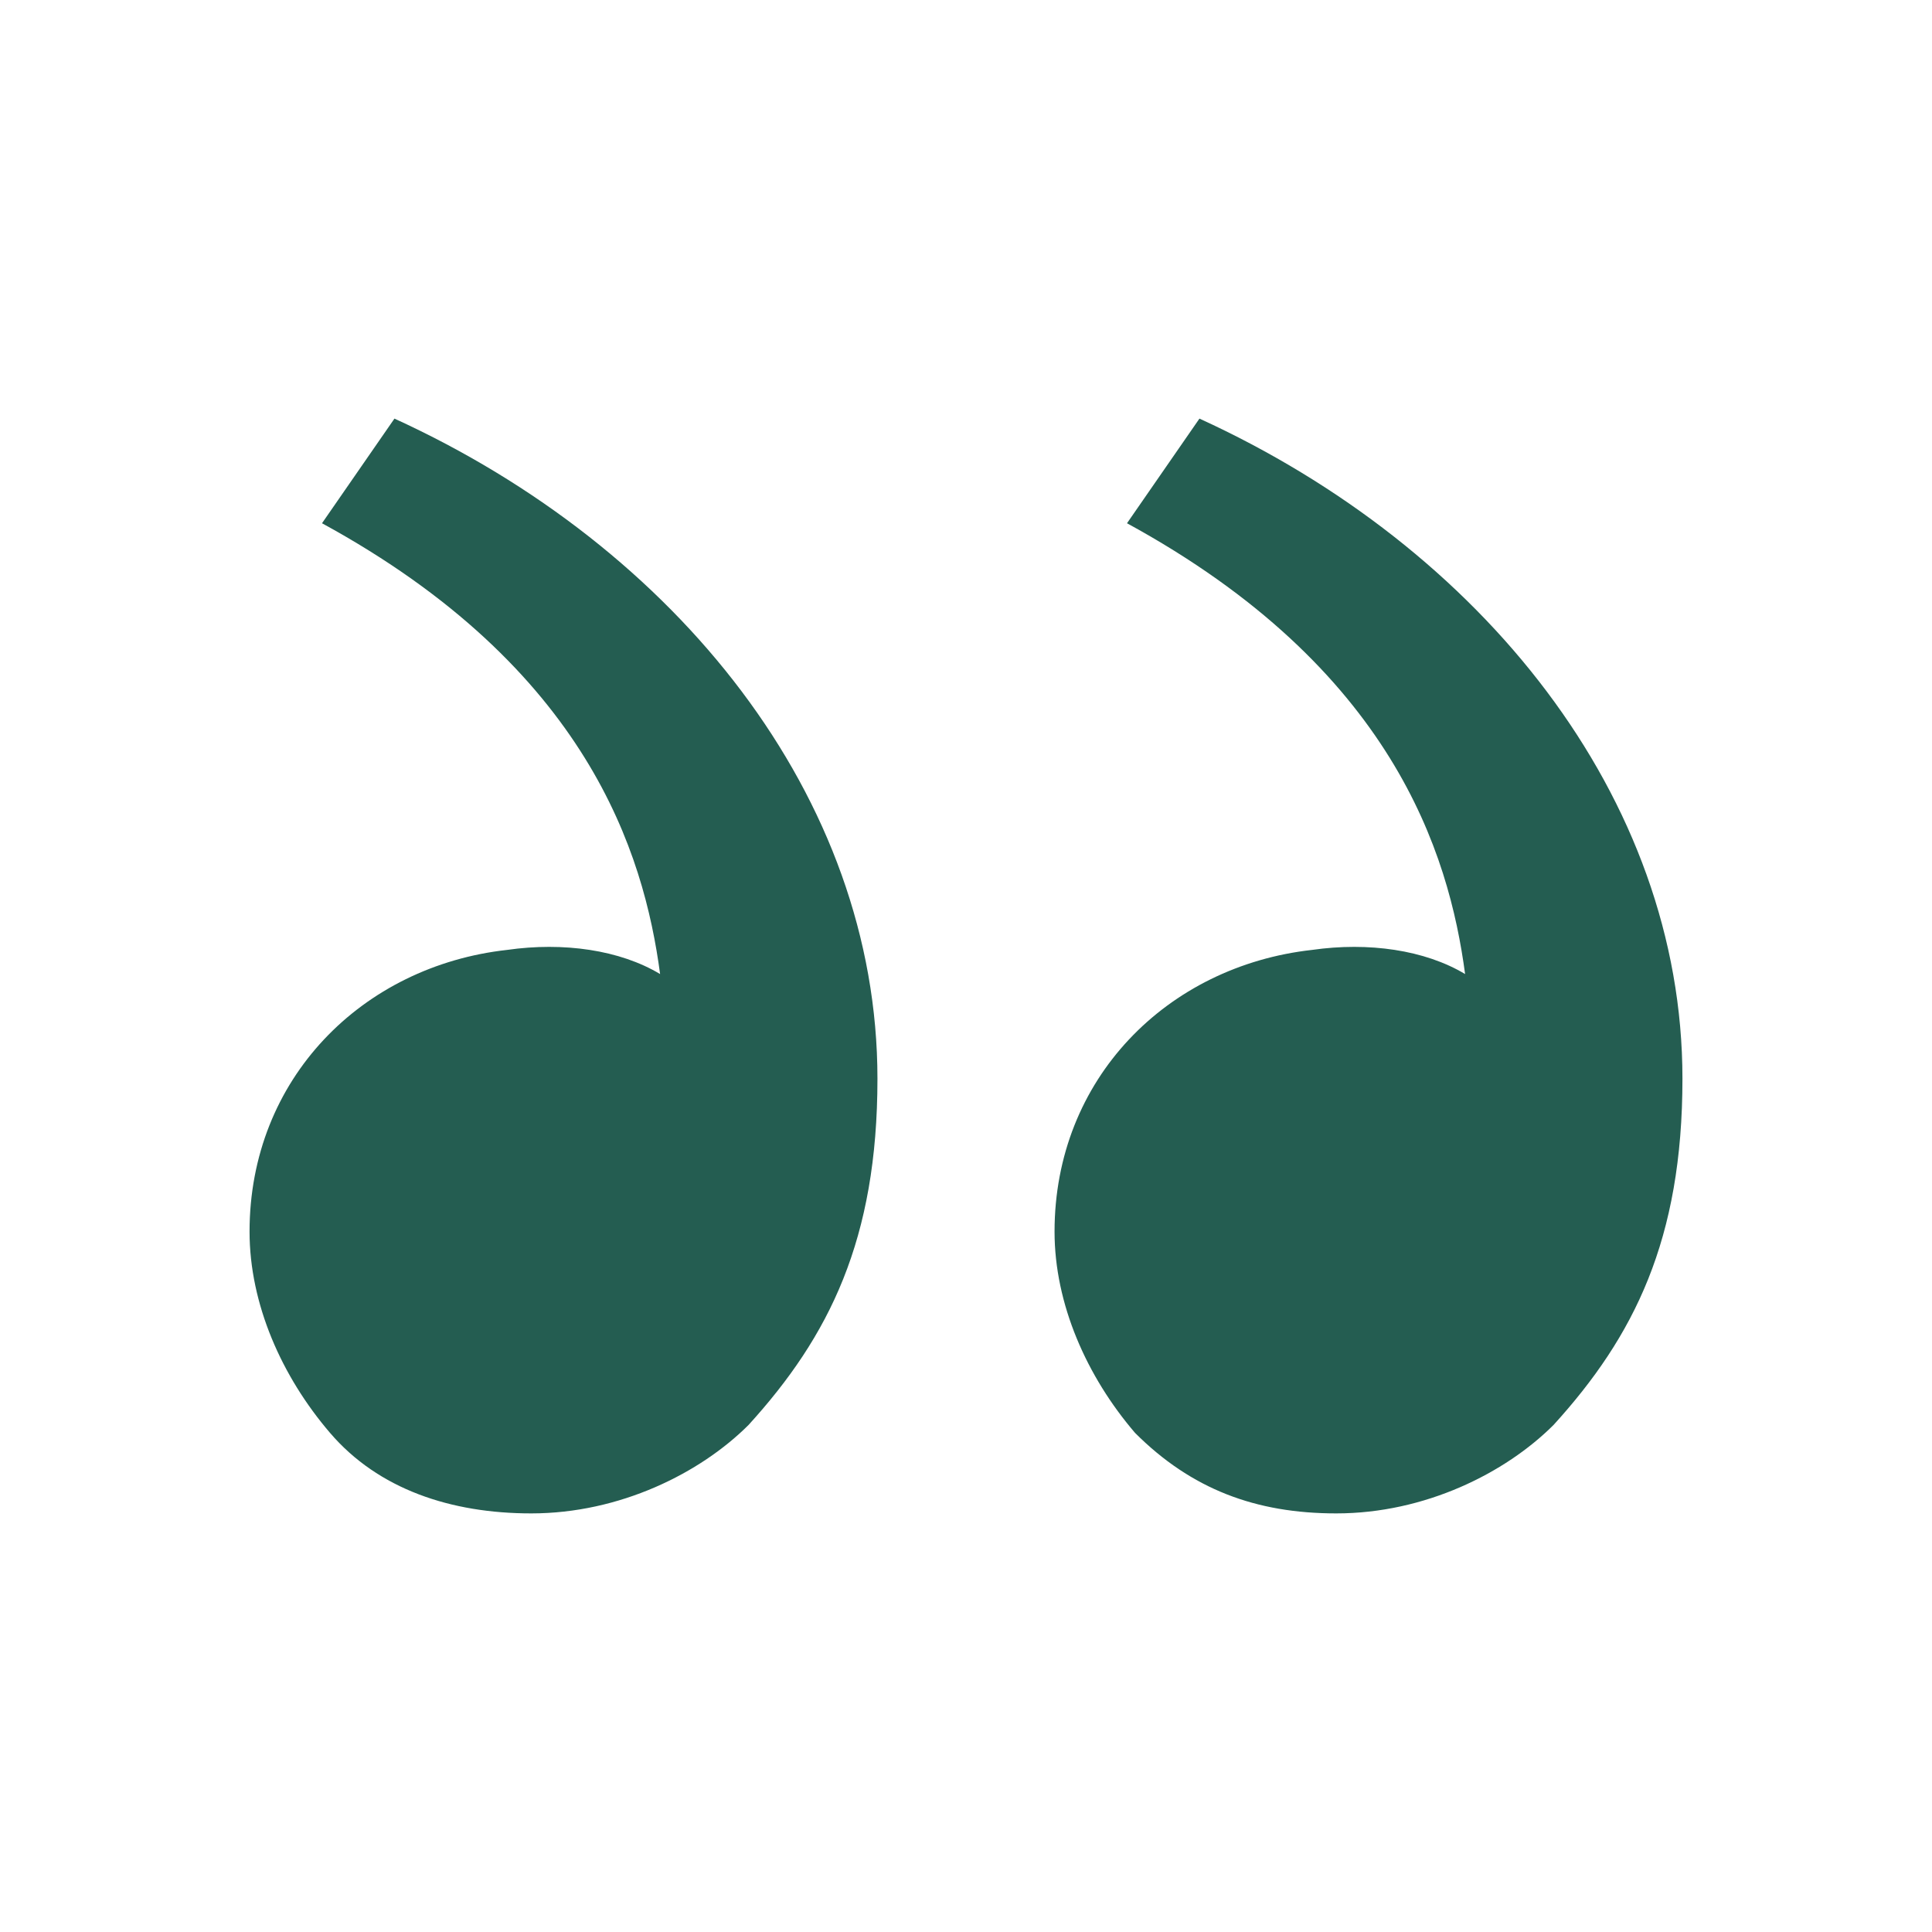 <svg width="24" height="24" viewBox="0 0 24 24" fill="none" xmlns="http://www.w3.org/2000/svg">
<g id="svgexport-20 1">
<g id="Group">
<path id="Vector" d="M19.3 17.7C20.3 16.6 20.9 15.4 20.9 13.4C20.9 9.9 18.4 6.8 14.9 5.2L14 6.5C17.3 8.3 18 10.6 18.2 12.1C17.7 11.8 17 11.7 16.3 11.8C14.5 12 13.1 13.4 13.1 15.3C13.1 16.2 13.5 17.1 14.1 17.8C14.8 18.5 15.6 18.8 16.6 18.8C17.7 18.8 18.7 18.3 19.3 17.7ZM9.3 17.7C10.3 16.6 10.9 15.4 10.9 13.4C10.9 9.9 8.4 6.8 4.9 5.2L4 6.5C7.3 8.3 8 10.6 8.2 12.1C7.7 11.8 7 11.7 6.3 11.8C4.5 12 3.1 13.4 3.1 15.3C3.1 16.2 3.5 17.1 4.1 17.8C4.7 18.5 5.6 18.8 6.6 18.8C7.7 18.8 8.7 18.3 9.3 17.7Z" fill="#245D51"/>
</g>
</g>
</svg>
